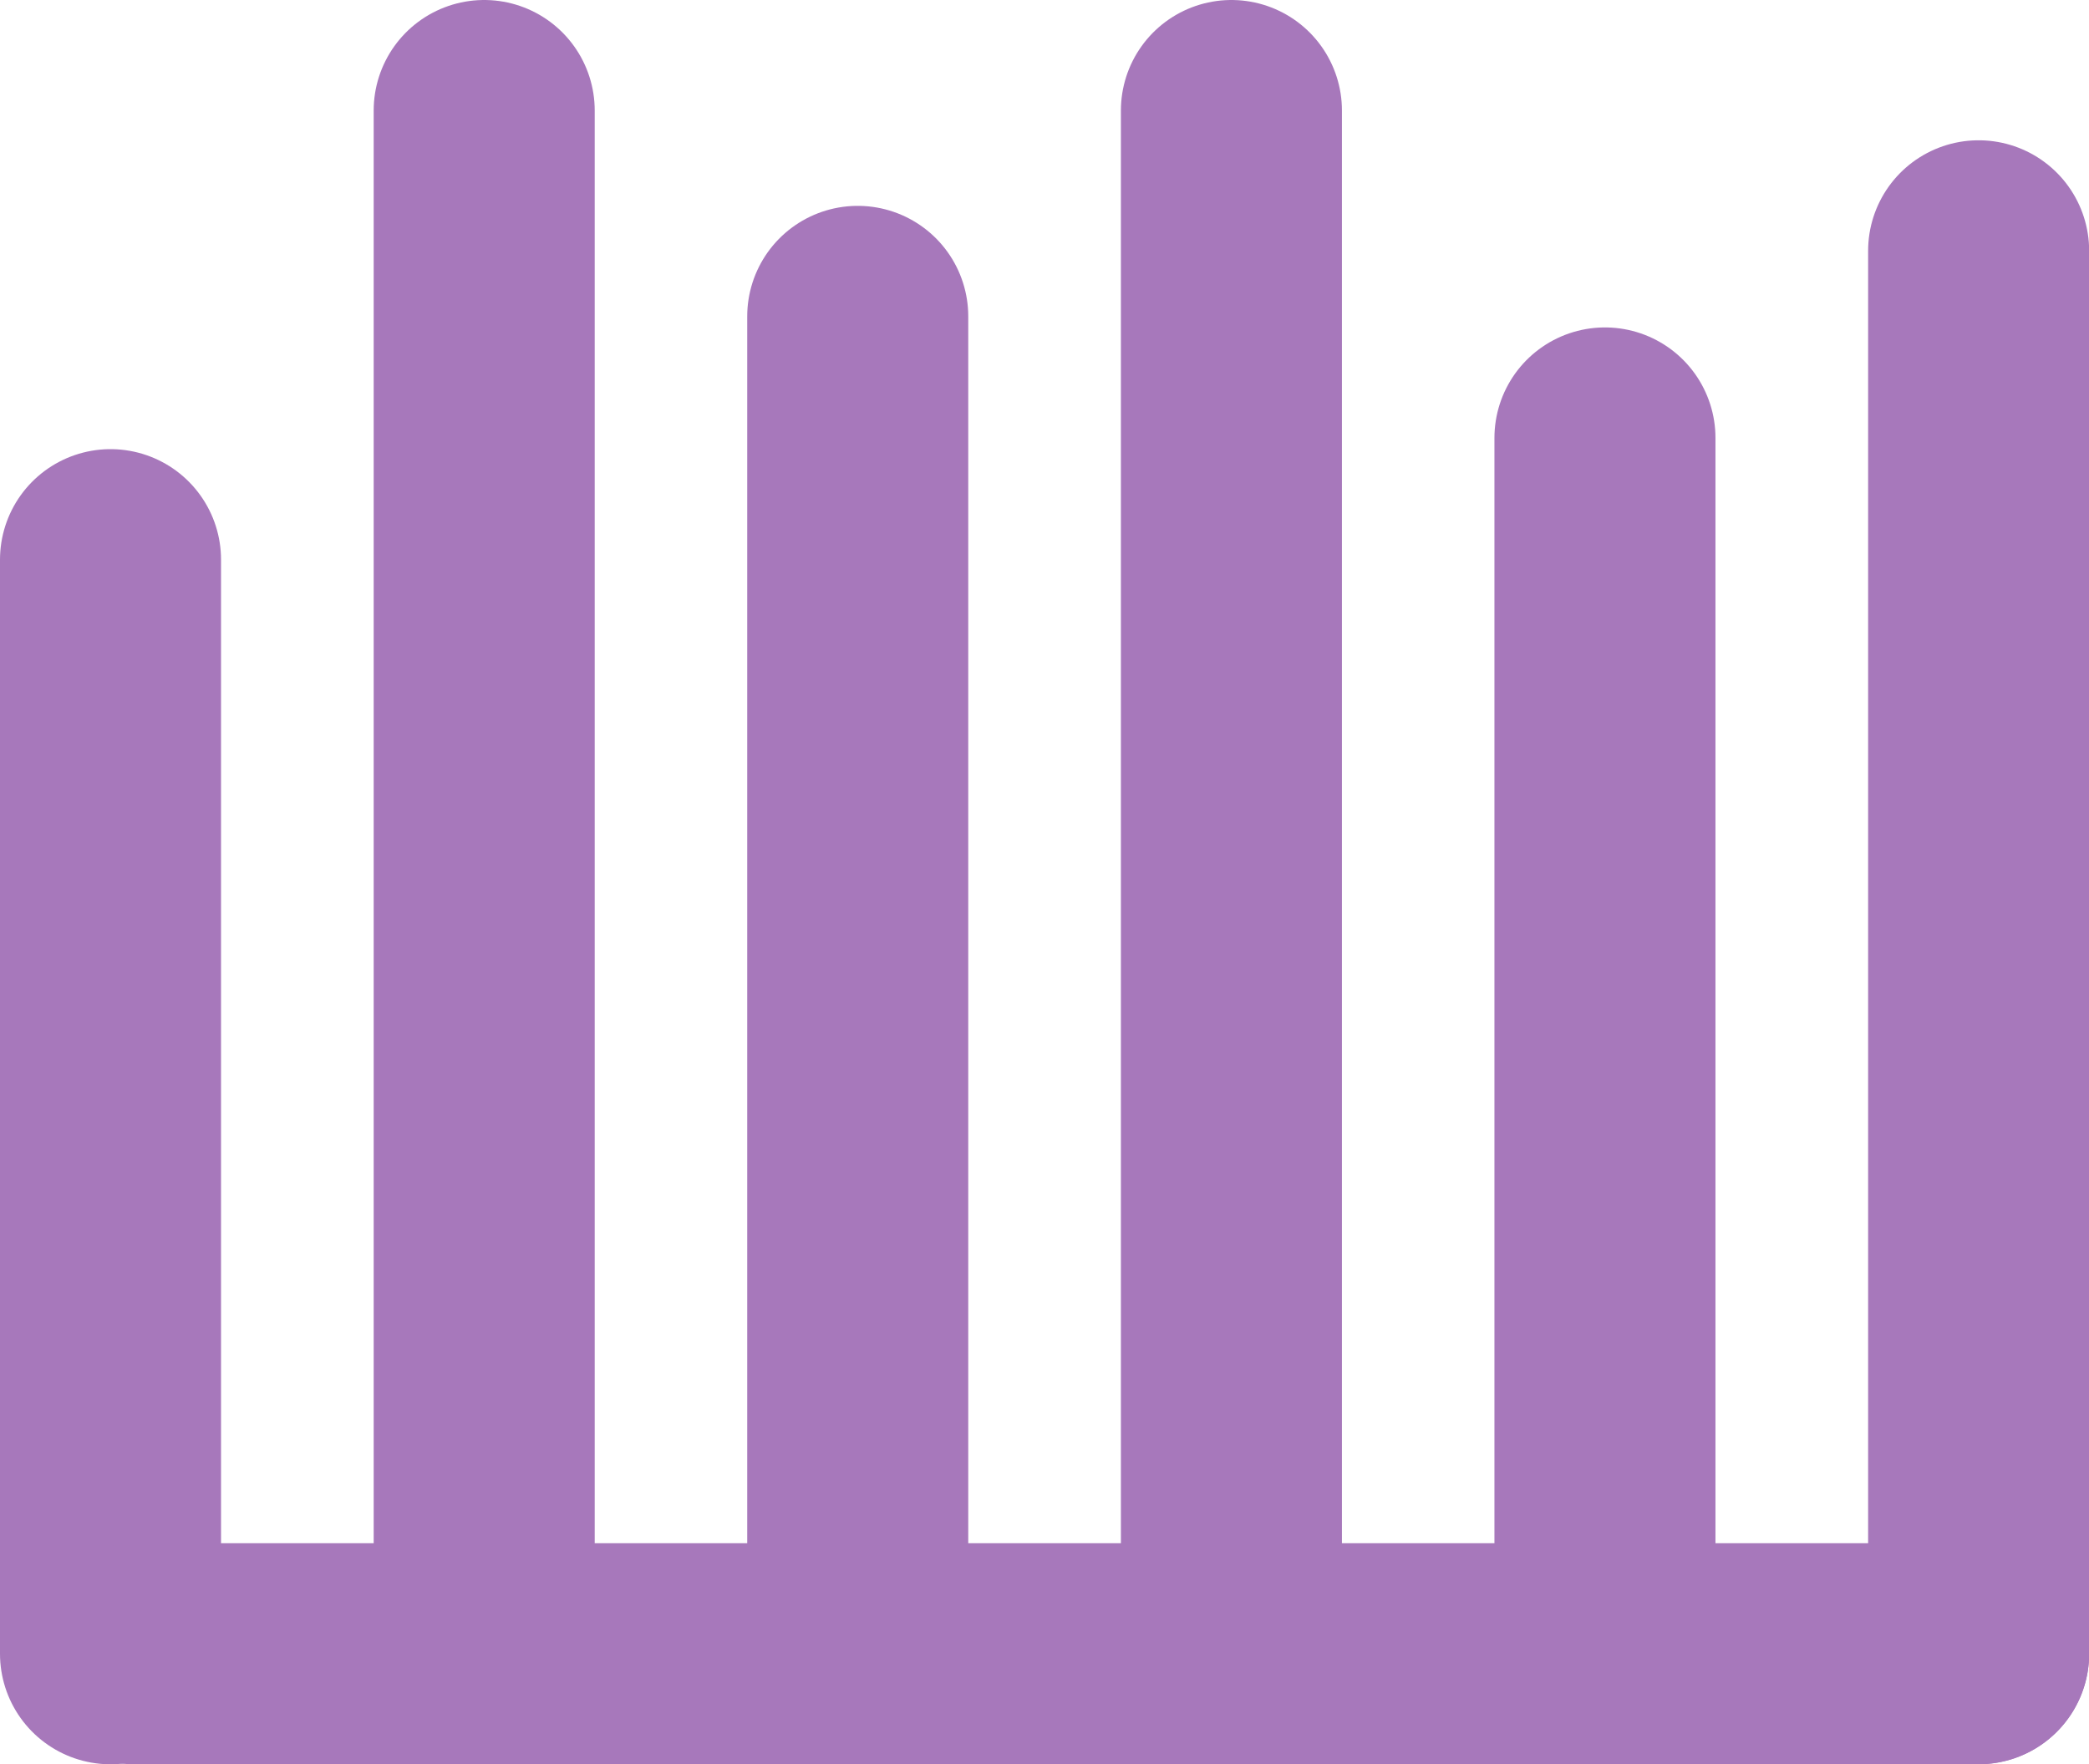 <svg height="11.973" viewBox="0 0 14.177 11.973" width="14.177" xmlns="http://www.w3.org/2000/svg"><g fill="none" stroke="#a778bb" stroke-linecap="round" stroke-width="1.5"><path d="m0 1.425v-7.425" transform="translate(.75 9.798)"/><path d="m0 3.076v-9.076" transform="translate(5.821 8.147)"/><path d="m0 2.25v-8.25" transform="translate(10.892 8.972)"/><path d="m0 4.473v-10.473" transform="translate(3.286 6.75)"/><path d="m0 4.473v-10.473" transform="translate(8.357 6.75)"/><path d="m0 3.52v-9.52" transform="translate(13.428 7.702)"/><path d="m0 12.516v-12.516" transform="matrix(0 1 -1 0 13.428 11.223)"/></g></svg>